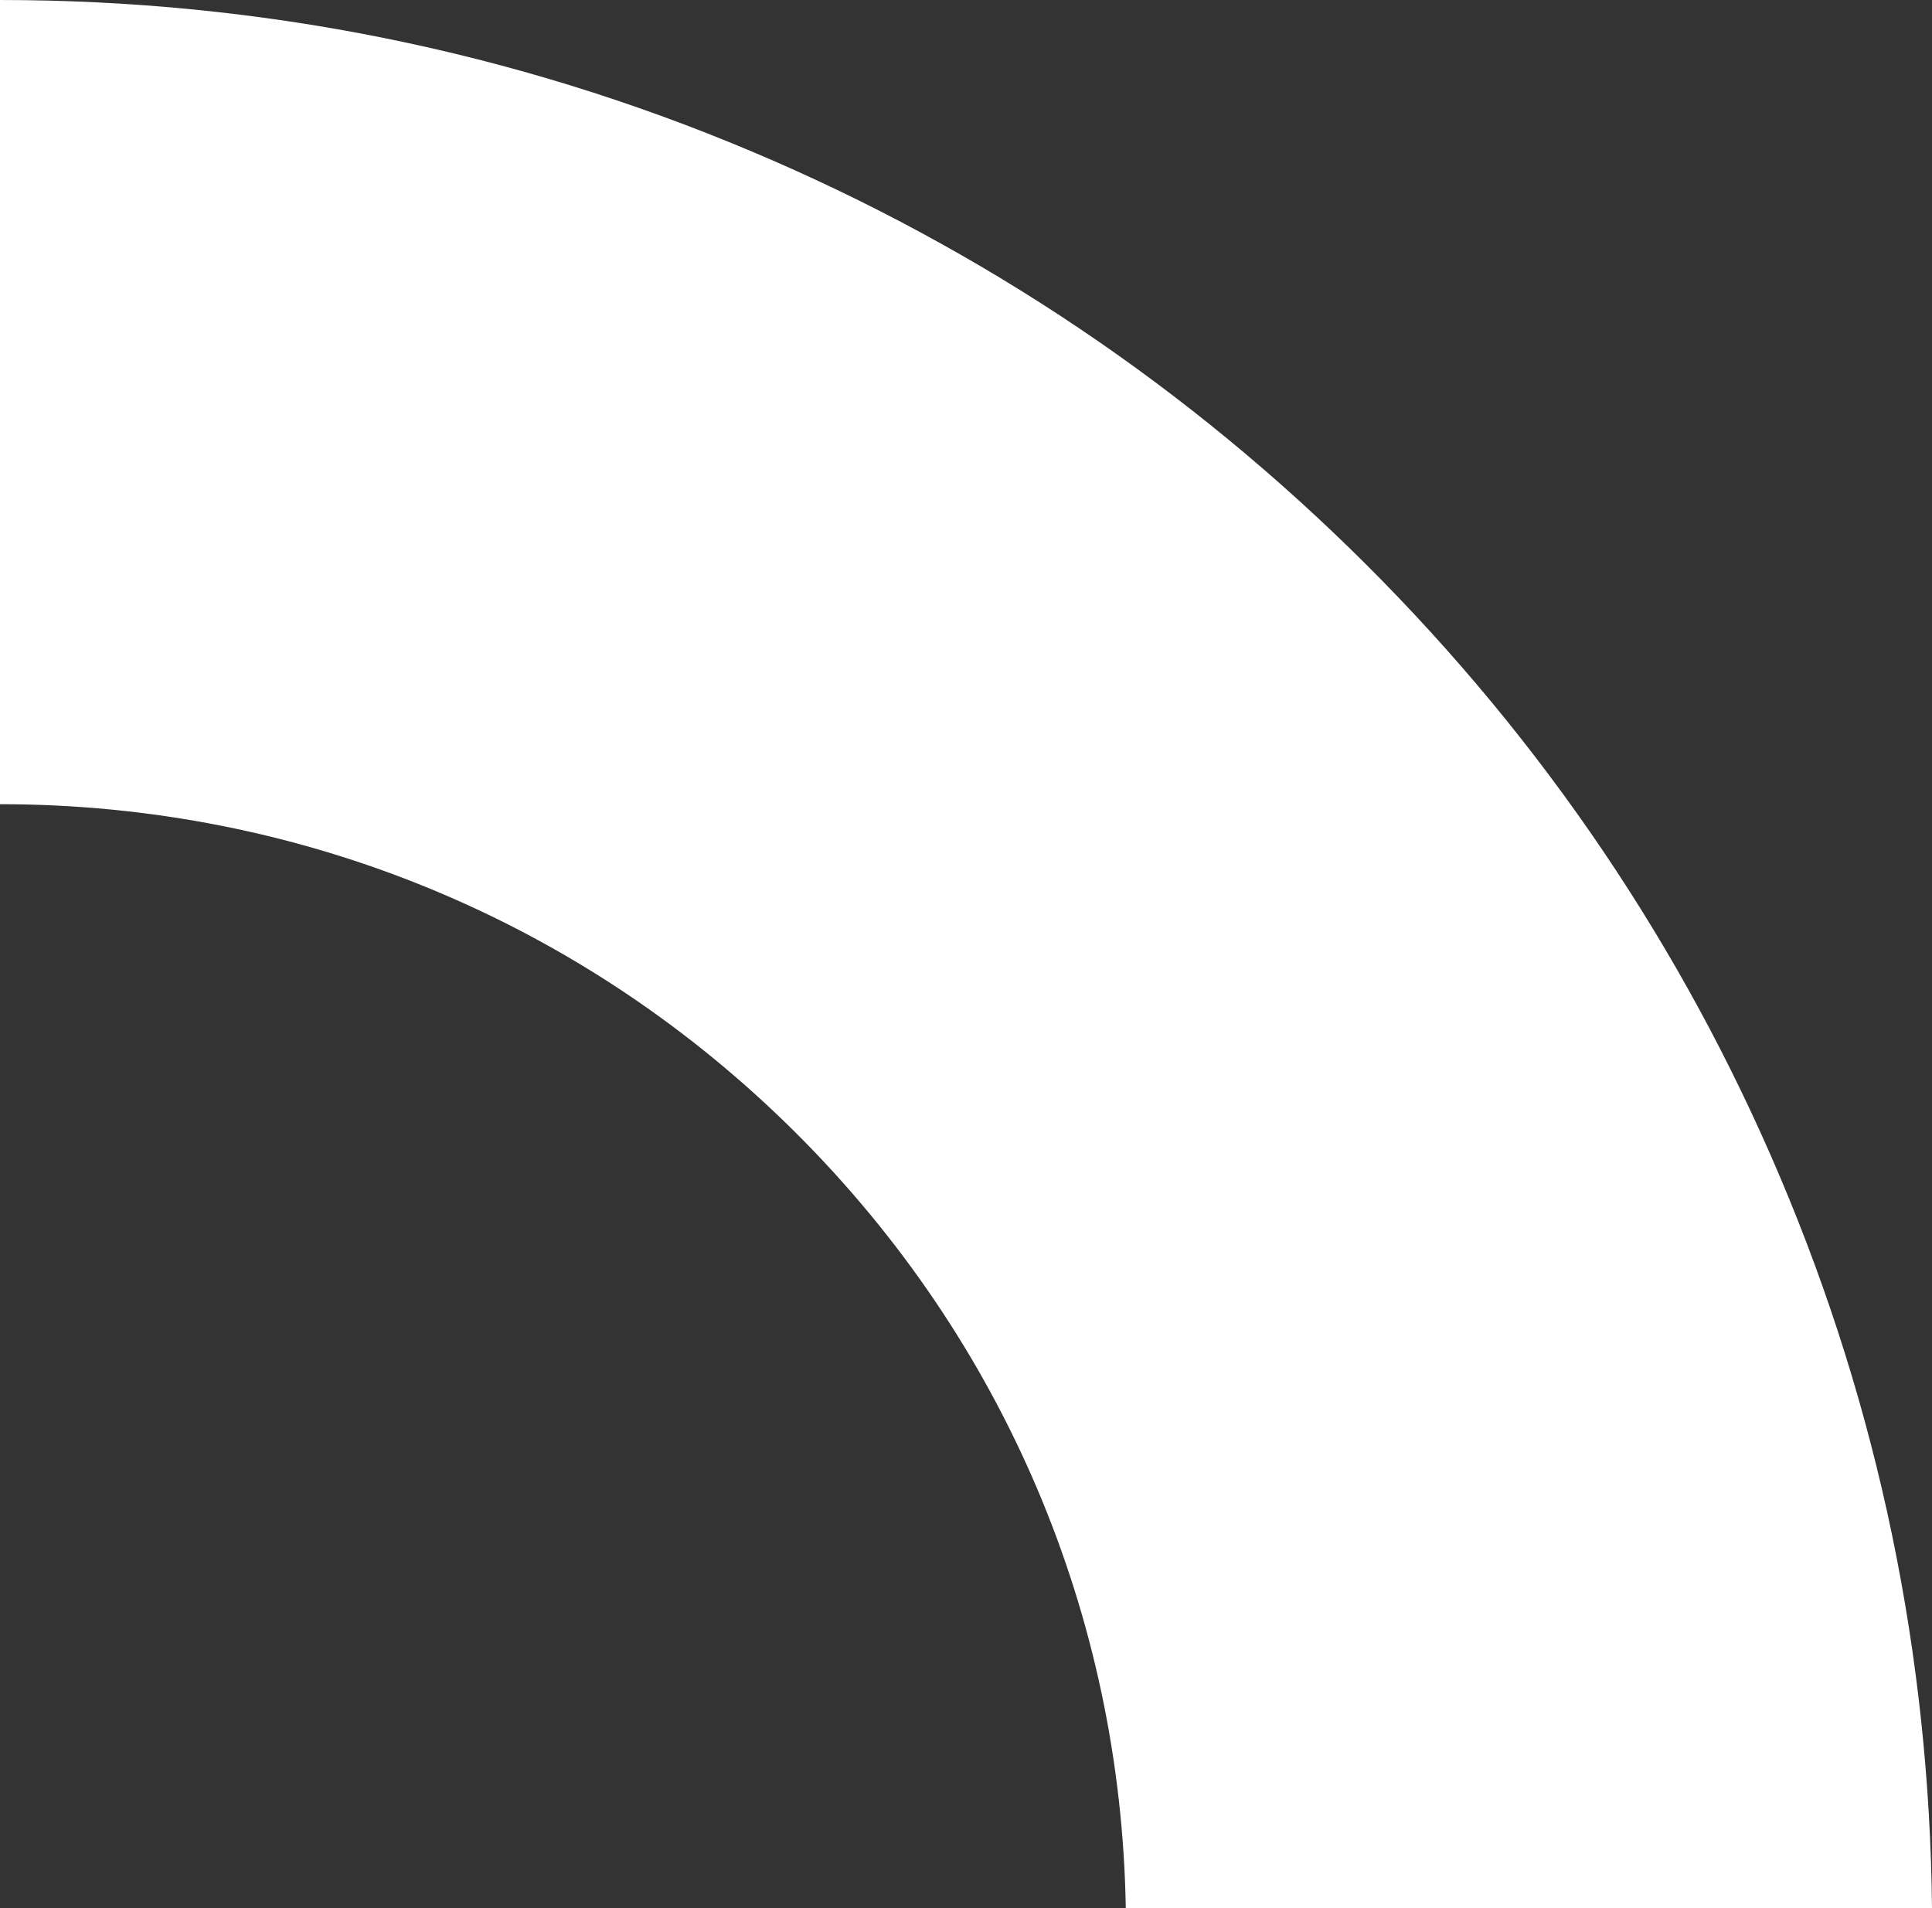 <svg width="327" height="323" viewBox="0 0 327 323" fill="none" xmlns="http://www.w3.org/2000/svg">
<rect x="0" y="0" width="327" height="323" fill="#333333" stroke="none"/>
<g clip-path="url(#clip0)">
<path d="M301.293 199.242C284.819 160.383 261.249 125.499 231.238 95.559C201.227 65.617 166.262 42.102 127.31 25.667C86.952 8.635 44.117 5.26086e-07 3.85174e-06 0L2.22856e-06 136.116C50.907 136.116 98.767 155.895 134.763 191.808C169.99 226.95 189.716 273.431 190.545 323L327 323C326.584 280.135 317.943 238.514 301.293 199.242Z" fill="white"/>
</g>
<defs>
<clipPath id="clip0">
<rect width="323" height="327" fill="white" transform="translate(0 323) rotate(-90)"/>
</clipPath>
</defs>
</svg>
